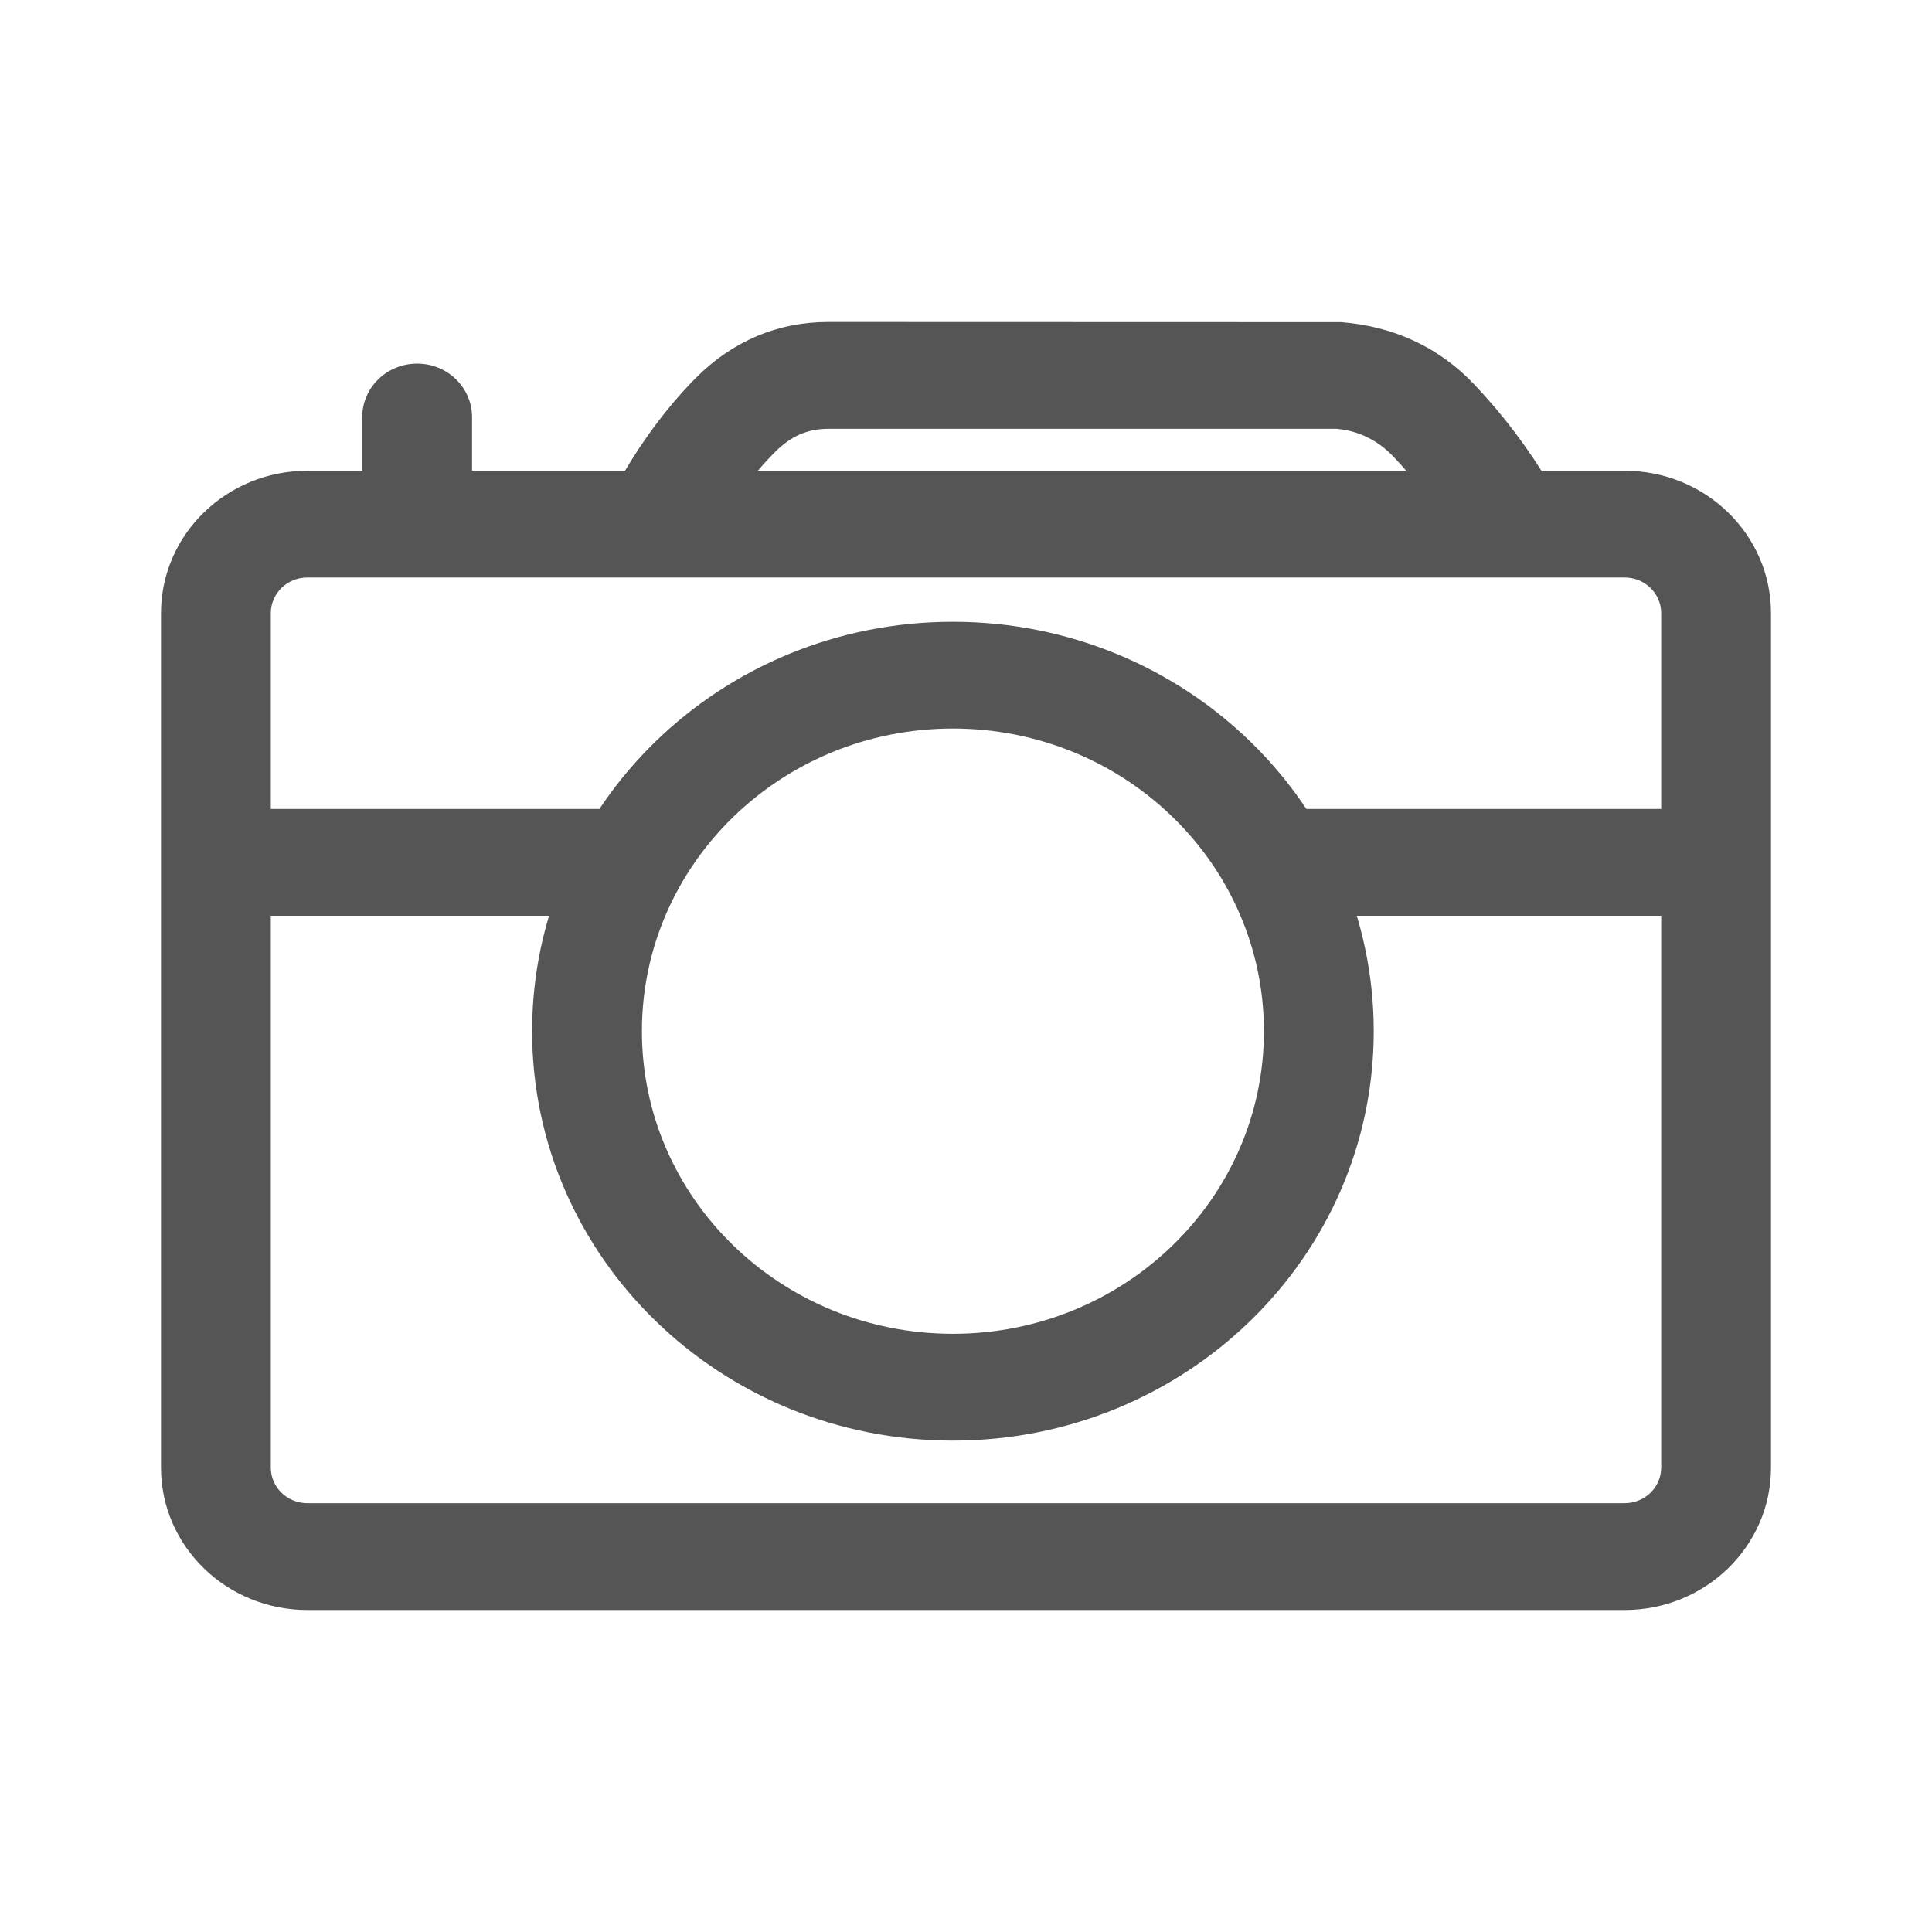 <svg xmlns="http://www.w3.org/2000/svg" width="24" height="24" viewBox="0 0 24 24">
  <path fill="#555" d="M3.818,7.174 C3.567,7.174 3.364,7.372 3.364,7.617 L3.364,18.231 C3.364,18.475 3.567,18.673 3.818,18.673 L20.182,18.673 C20.433,18.673 20.636,18.475 20.636,18.231 L20.636,7.617 C20.636,7.372 20.433,7.174 20.182,7.174 L3.818,7.174 Z M3.818,5.848 L20.182,5.848 C21.186,5.848 22,6.64 22,7.617 L22,18.231 C22,19.208 21.186,20 20.182,20 L3.818,20 C2.814,20 2,19.208 2,18.231 L2,7.617 C2,6.64 2.814,5.848 3.818,5.848 Z M3.029,11.376 C2.652,11.376 2.347,11.079 2.347,10.712 C2.347,10.346 2.652,10.049 3.029,10.049 L7.528,10.049 C7.905,10.049 8.21,10.346 8.21,10.712 C8.21,11.079 7.905,11.376 7.528,11.376 L3.029,11.376 Z M16.137,11.376 C15.76,11.376 15.455,11.079 15.455,10.712 C15.455,10.346 15.76,10.049 16.137,10.049 L21.112,10.049 C21.488,10.049 21.794,10.346 21.794,10.712 C21.794,11.079 21.488,11.376 21.112,11.376 L16.137,11.376 Z M11.837,17.896 C8.95,17.896 6.61,15.619 6.61,12.81 C6.61,10.001 8.95,7.724 11.837,7.724 C14.724,7.724 17.065,10.001 17.065,12.81 C17.065,15.619 14.724,17.896 11.837,17.896 Z M11.837,16.569 C13.971,16.569 15.701,14.886 15.701,12.81 C15.701,10.734 13.971,9.05 11.837,9.05 C9.704,9.05 7.974,10.734 7.974,12.81 C7.974,14.886 9.704,16.569 11.837,16.569 Z M8.852,6.673 L7.652,6.043 C7.944,5.517 8.275,5.067 8.646,4.693 C9.099,4.239 9.659,4 10.289,4 L16.66,4.002 C17.317,4.054 17.88,4.316 18.317,4.779 C18.672,5.153 18.985,5.568 19.258,6.025 L18.079,6.691 C17.855,6.317 17.601,5.98 17.314,5.677 C17.112,5.463 16.868,5.35 16.605,5.327 L10.289,5.327 C10.034,5.327 9.826,5.416 9.626,5.617 C9.345,5.899 9.087,6.25 8.852,6.673 Z M4.5,5.181 C4.5,4.814 4.805,4.517 5.182,4.517 C5.558,4.517 5.864,4.814 5.864,5.181 L5.864,6.29 C5.864,6.656 5.558,6.953 5.182,6.953 C4.805,6.953 4.5,6.656 4.5,6.29 L4.5,5.181 Z"/>
</svg>
